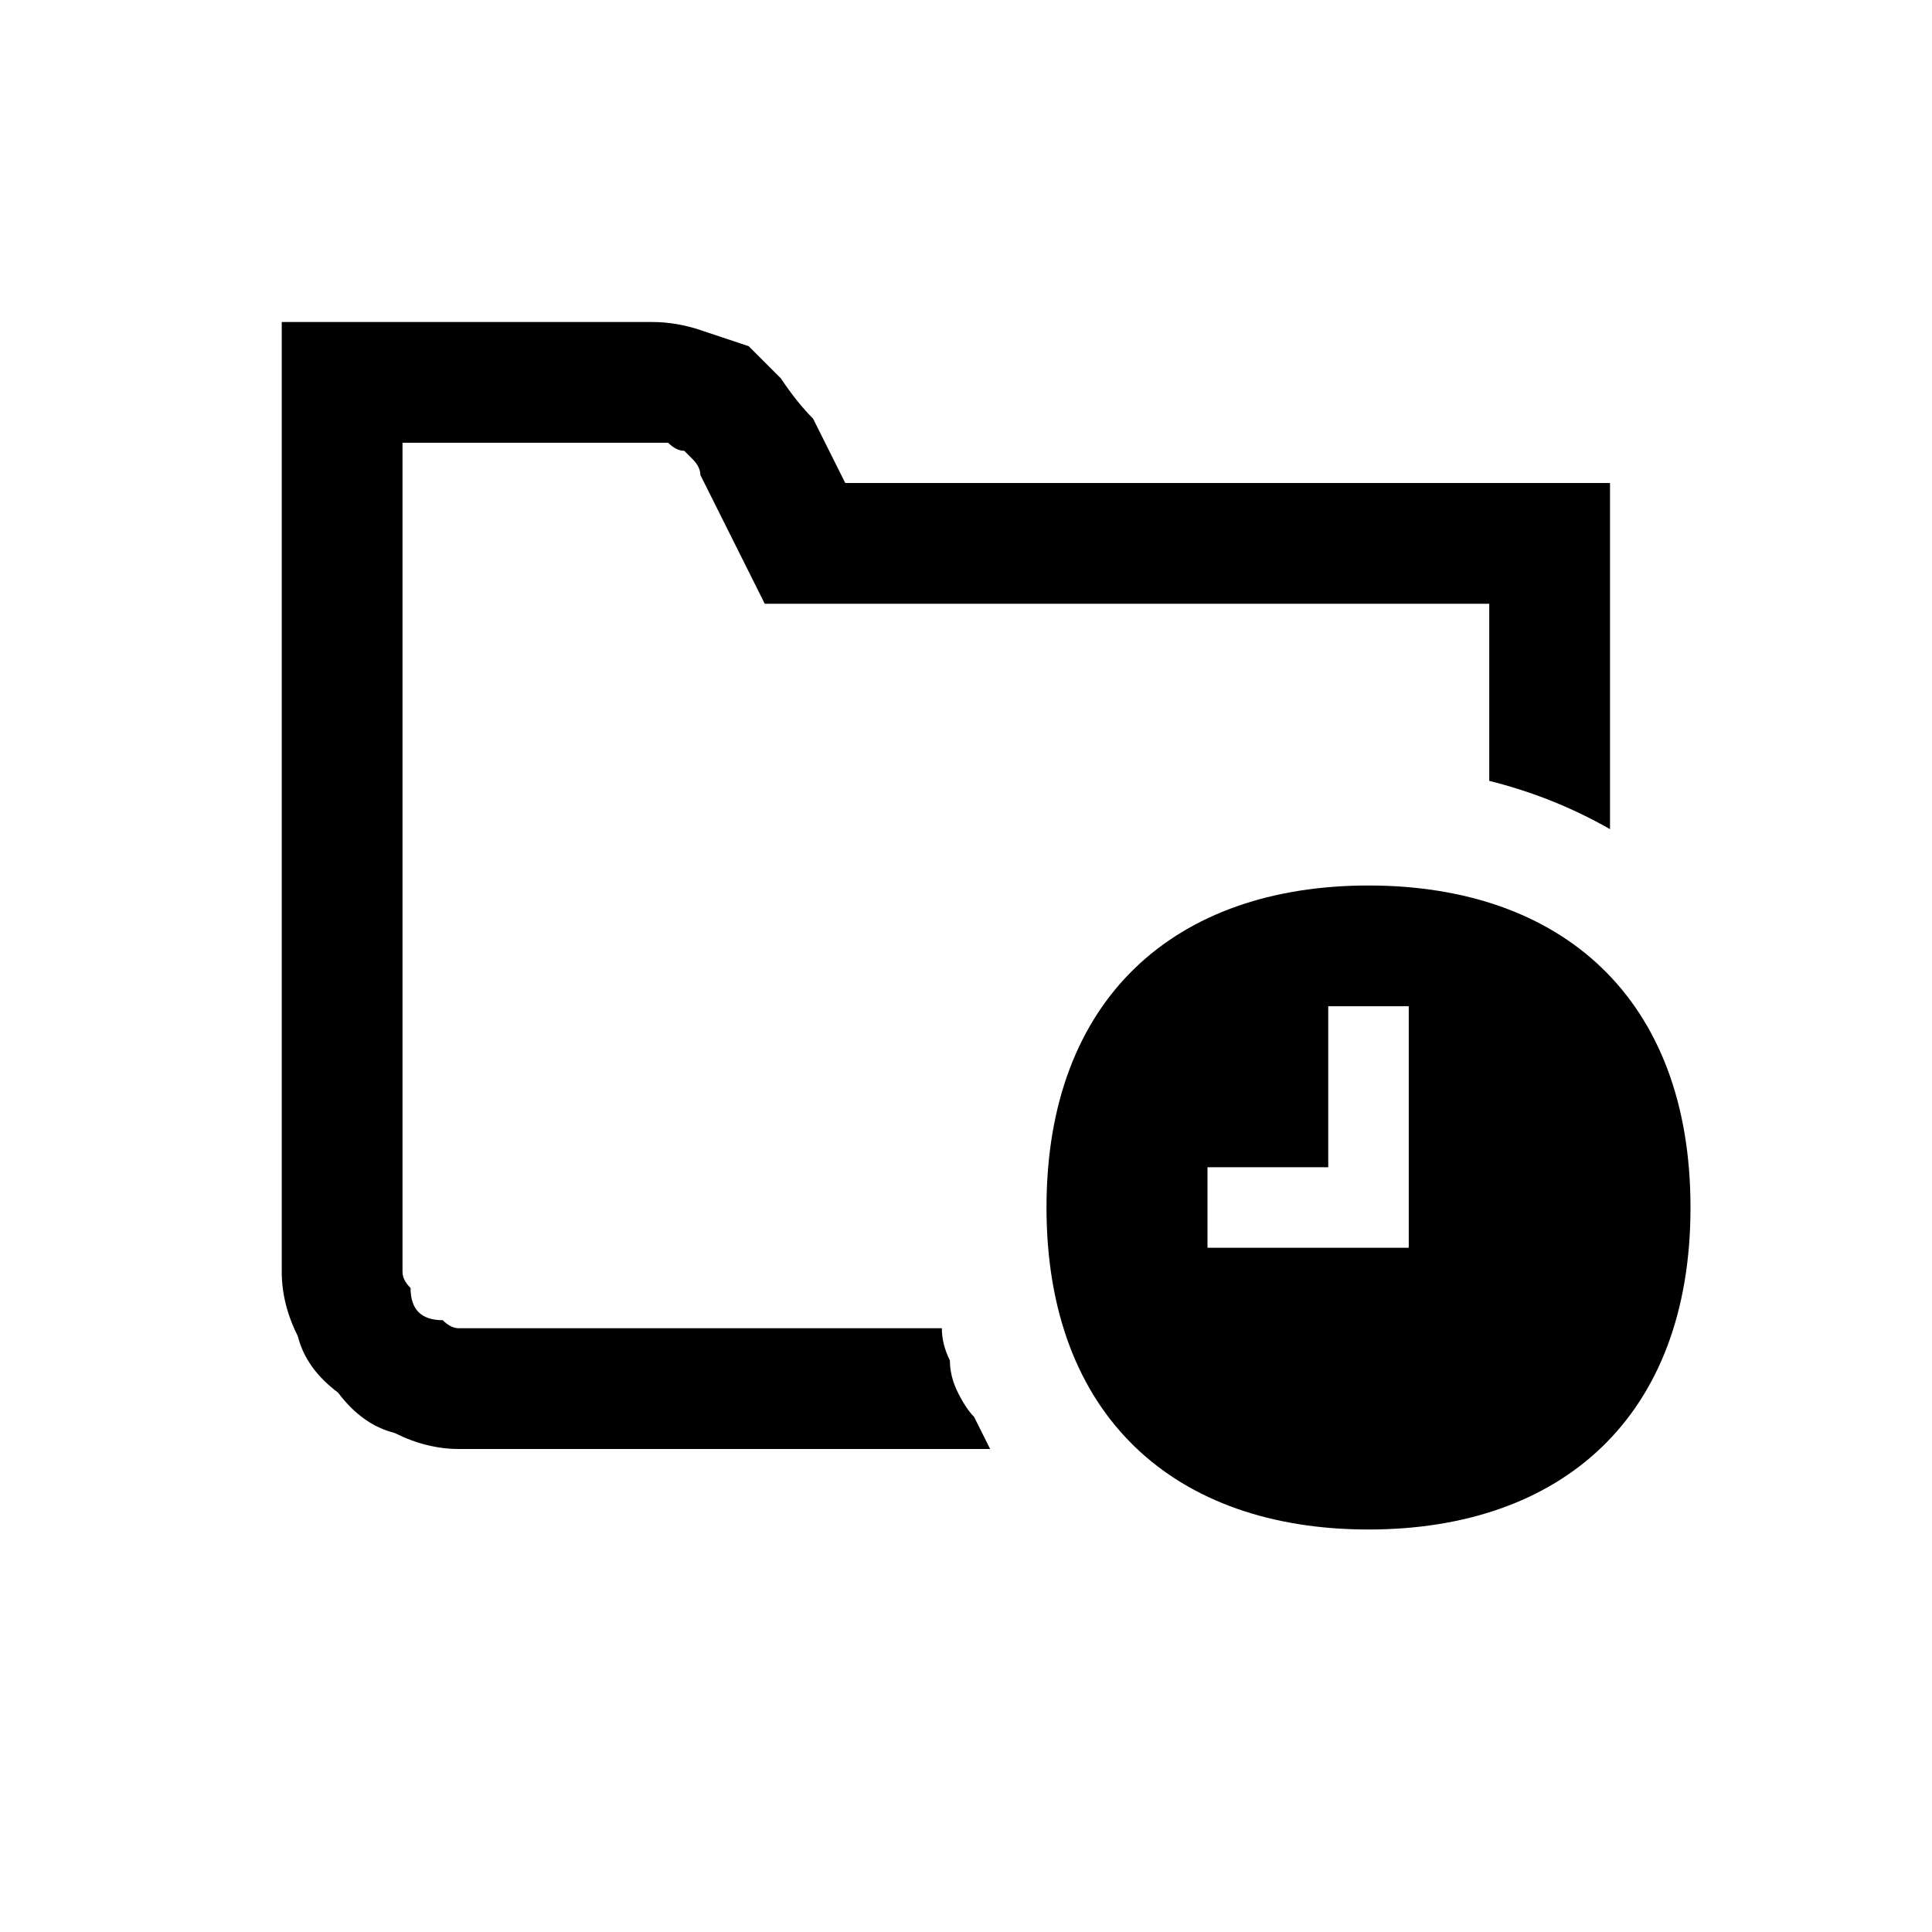 <svg version="1.2" xmlns="http://www.w3.org/2000/svg" viewBox="0 0 24 24" width="24" height="24">
	<title>folderIcon-svg</title>
	<style>
		.s0 { fill: #000000 } 
	</style>
	<path id="Layer" class="s0" d="m11.8 16.9q0 0.2 0.1 0.4 0.1 0.2 0.2 0.3 0.1 0.2 0.2 0.4h-6.6q-0.4 0-0.8-0.2-0.4-0.1-0.7-0.5-0.4-0.3-0.5-0.7-0.2-0.4-0.2-0.8v-11.8h4.6q0.3 0 0.6 0.1 0.3 0.1 0.6 0.2 0.2 0.2 0.4 0.4 0.2 0.3 0.4 0.5l0.4 0.8h9.5v4.3q-0.7-0.4-1.5-0.6v-2.2h-9l-0.8-1.6q0-0.1-0.1-0.2 0 0-0.1-0.1-0.1 0-0.2-0.1-0.1 0-0.2 0h-3.1v10.3q0 0.1 0.1 0.2 0 0.2 0.1 0.3 0.1 0.1 0.3 0.1 0.1 0.1 0.2 0.1h6q0 0.2 0.1 0.4z"/>
	<path id="Layer" fill-rule="evenodd" class="s0" d="m21 15c0 2.6-1.6 4-4 4-2.4 0-4-1.4-4-4 0-2.6 1.6-4 4-4 2.4 0 4 1.4 4 4zm-3.5-2.5h-1v2h-1.5v1h2.5z"/>
</svg>